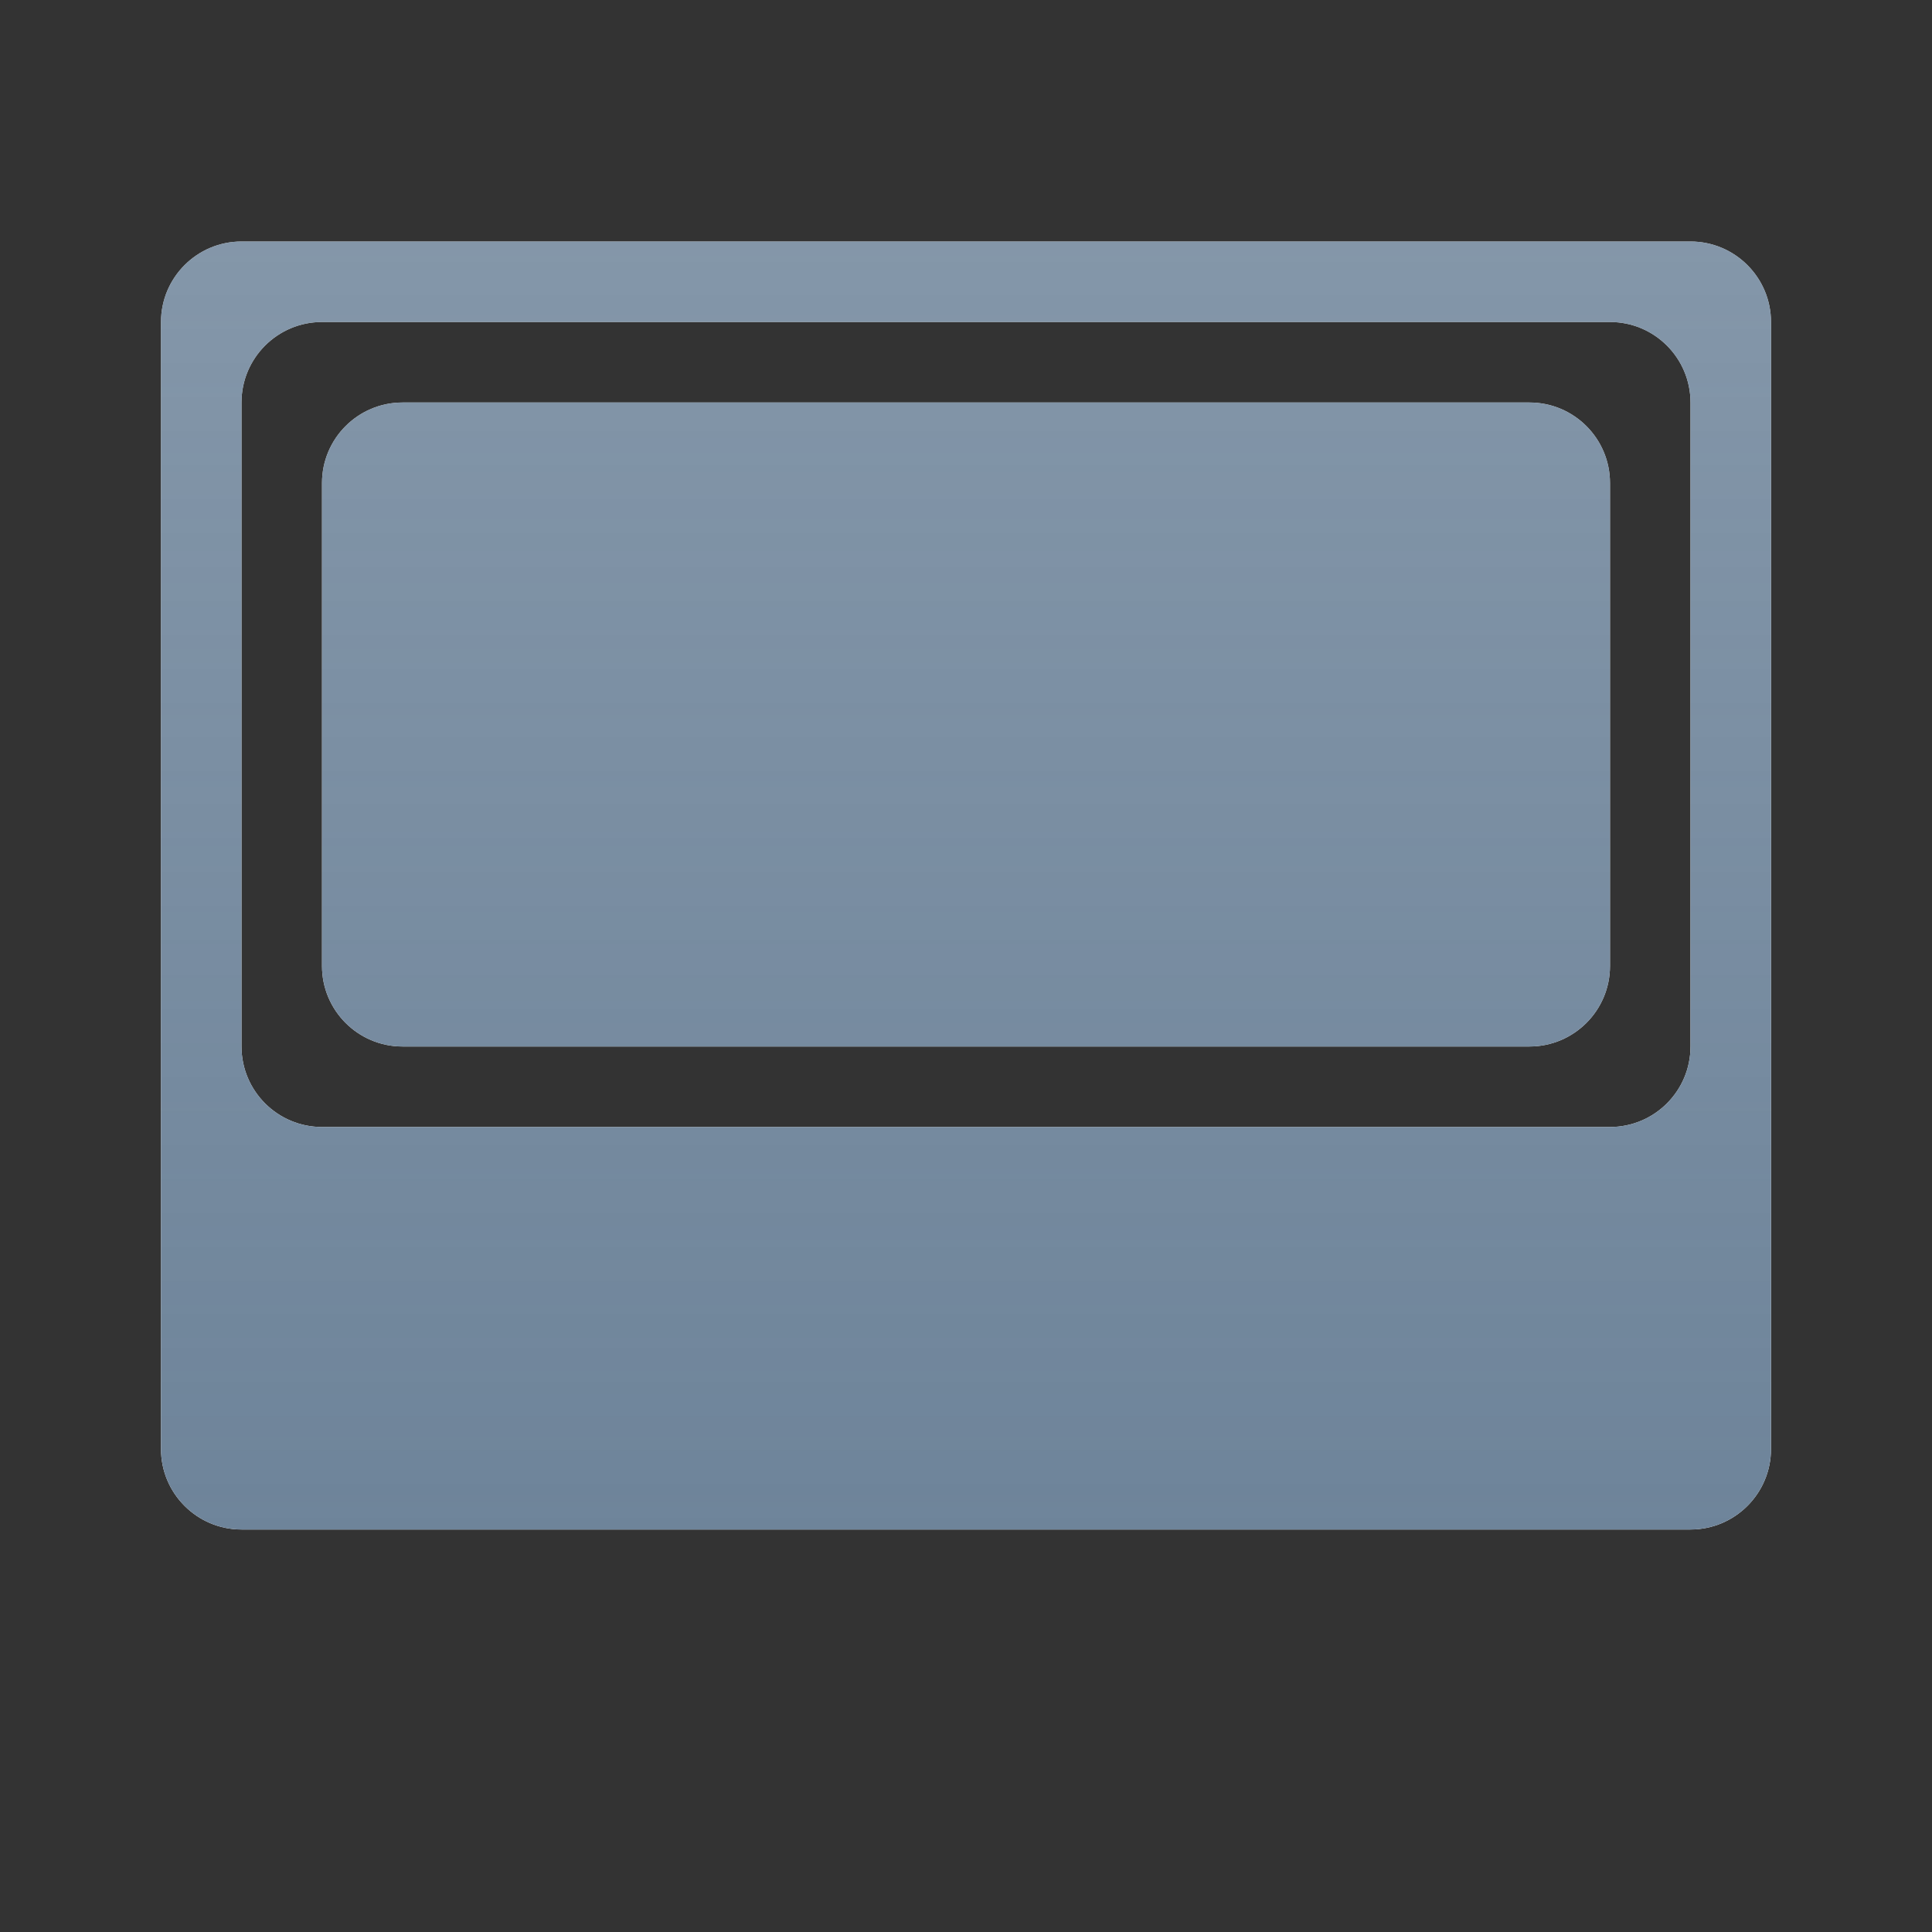 <?xml version="1.0" encoding="UTF-8"?>
<svg width="18px" height="18px" viewBox="0 0 24 24" version="1.1" xmlns="http://www.w3.org/2000/svg" xmlns:xlink="http://www.w3.org/1999/xlink">
    <rect x="0" y="0" width="24" height="24" fill="#333333" stroke="none"/>
    <title>Group 18</title>
    <defs>
        <linearGradient x1="50%" y1="0%" x2="50%" y2="100%" id="linearGradient-1">
            <stop stop-color="#6E849A" stop-opacity="0.85" offset="0%"></stop>
            <stop stop-color="#6E849A" offset="100%"></stop>
        </linearGradient>
        <path d="M21,3 C21.552,3 22,3.448 22,4 L22,18 C22,18.552 21.552,19 21,19 L3,19 C2.448,19 2,18.552 2,18 L2,4 C2,3.448 2.448,3 3,3 L21,3 Z M20,4 L4,4 C3.448,4 3,4.448 3,5 L3,5 L3,13 C3,13.552 3.448,14 4,14 L4,14 L20,14 C20.552,14 21,13.552 21,13 L21,13 L21,5 C21,4.448 20.552,4 20,4 L20,4 Z M19,5 C19.552,5 20,5.448 20,6 L20,12 C20,12.552 19.552,13 19,13 L5,13 C4.448,13 4,12.552 4,12 L4,6 C4,5.448 4.448,5 5,5 L19,5 Z" id="path-2"></path>
    </defs>
    <g id="Icons" stroke="none" stroke-width="1" fill="none" fill-rule="evenodd">
        <g id="Group-18">
            <rect id="Rectangle-6" fill-rule="nonzero" x="0" y="0" width="24" height="24"></rect>
            <g id="Combined-Shape-Copy-2">
                <use fill="#FFFFFF" xlink:href="#path-2"></use>
                <use fill="url(#linearGradient-1)" xlink:href="#path-2"></use>
            </g>
        </g>
    </g>
</svg>